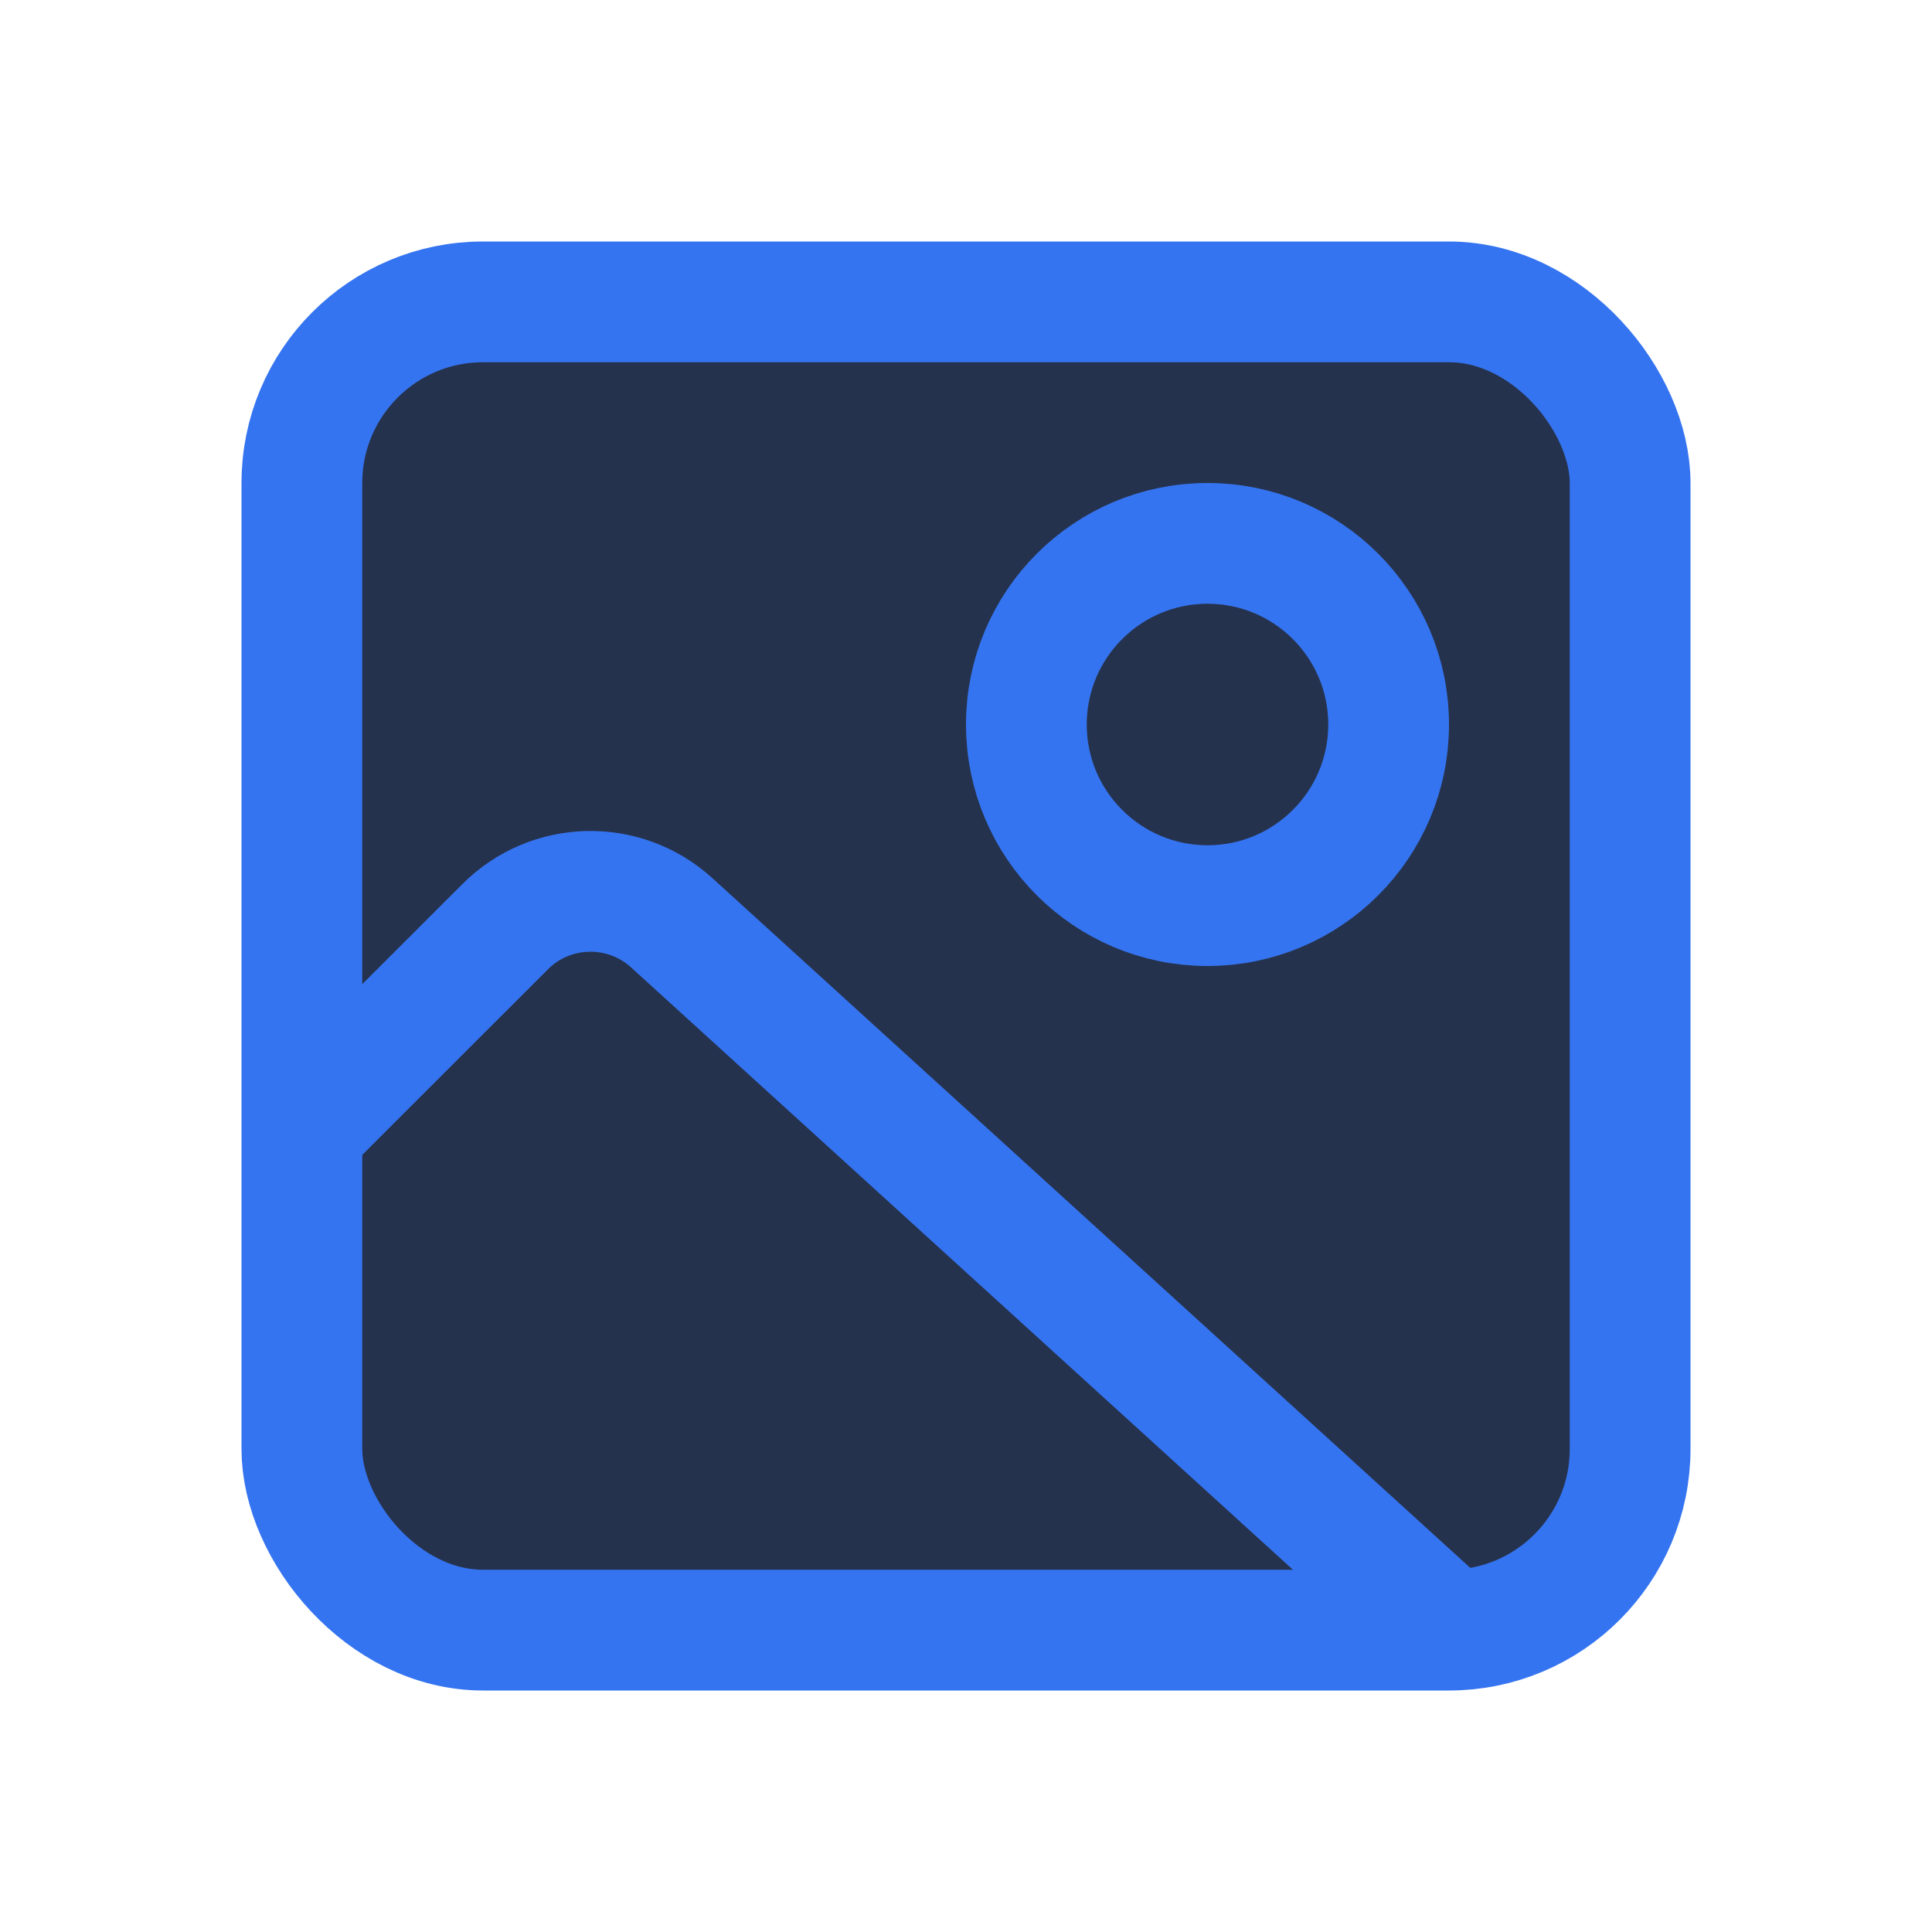 <!-- Copyright 2000-2021 JetBrains s.r.o. and contributors. Use of this source code is governed by the Apache 2.0 license. -->
<svg width="16" height="16" viewBox="0 0 16 16" fill="none" xmlns="http://www.w3.org/2000/svg">
<rect x="2.5" y="2.5" width="11" height="11" rx="1.5" fill="#25324D" stroke="#3574F0"/>
<path d="M2.357 9.5L4.183 7.675C4.56 7.297 5.168 7.283 5.563 7.642L12 13.5" stroke="#3574F0"/>
<circle cx="10" cy="6" r="1.5" stroke="#3574F0"/>
</svg>

